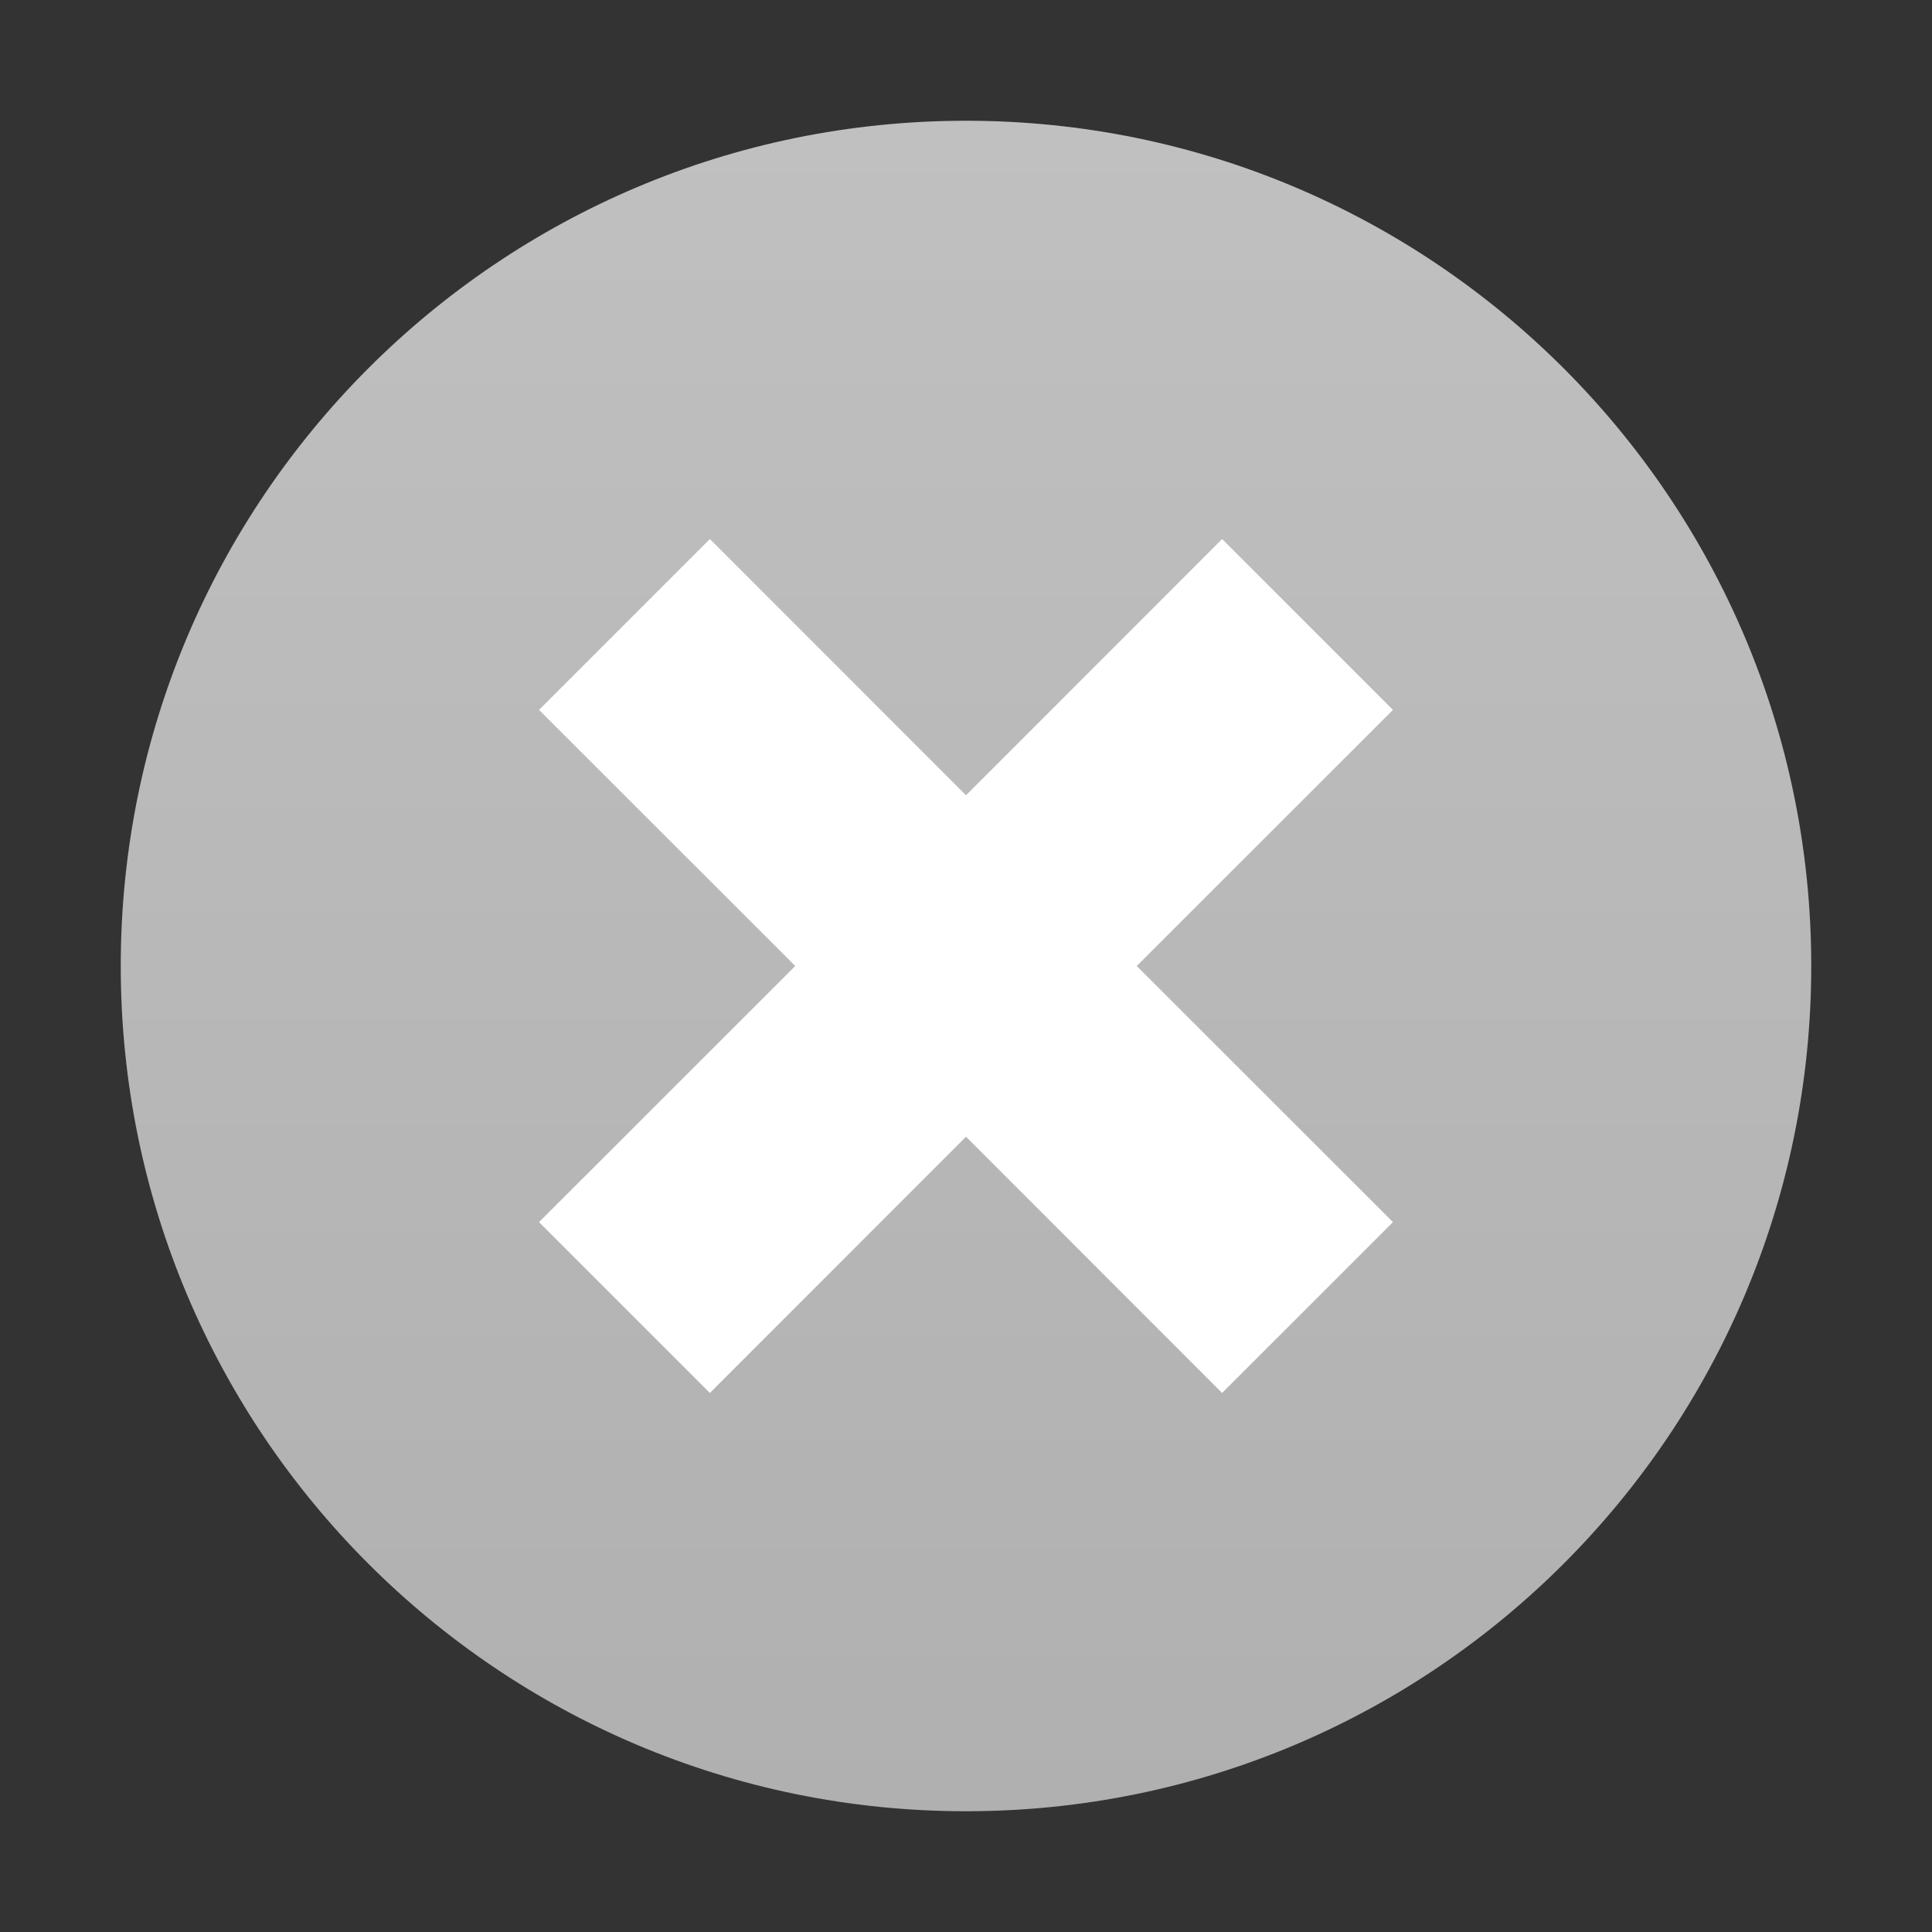 <?xml version="1.0" encoding="UTF-8"?>
<!DOCTYPE svg PUBLIC "-//W3C//DTD SVG 1.1//EN" "http://www.w3.org/Graphics/SVG/1.1/DTD/svg11.dtd">
<svg version="1.1" xmlns="http://www.w3.org/2000/svg" xmlns:xlink="http://www.w3.org/1999/xlink" x="0" y="0" width="100%" height="100%" viewBox="0, 0, 16, 16">
  <rect x="0" y="0" width="16" height="16" fill="#333333" stroke="none"/>
  <defs>
    <linearGradient id="Gradient_1" gradientUnits="userSpaceOnUse" x1="8" y1="15" x2="8" y2="1">
      <stop offset="0" stop-color="#B0B0B0"/>
      <stop offset="1" stop-color="#C0C0C0"/>
    </linearGradient>
  </defs>
  <g id="Layer_1">
    <path d="M8,15 C4.134,15 1,11.866 1,8 C1,4.134 4.134,1 8,1 C11.866,1 15,4.134 15,8 C15,11.866 11.866,15 8,15 z" fill="url(#Gradient_1)"/>
    <path d="M10.121,11.536 L8,9.414 L5.879,11.536 L4.464,10.121 L6.586,8 L4.464,5.879 L5.879,4.464 L8,6.586 L10.121,4.464 L11.536,5.879 L9.414,8 L11.536,10.121 z" fill="#FFFFFF"/>
  </g>
</svg>
